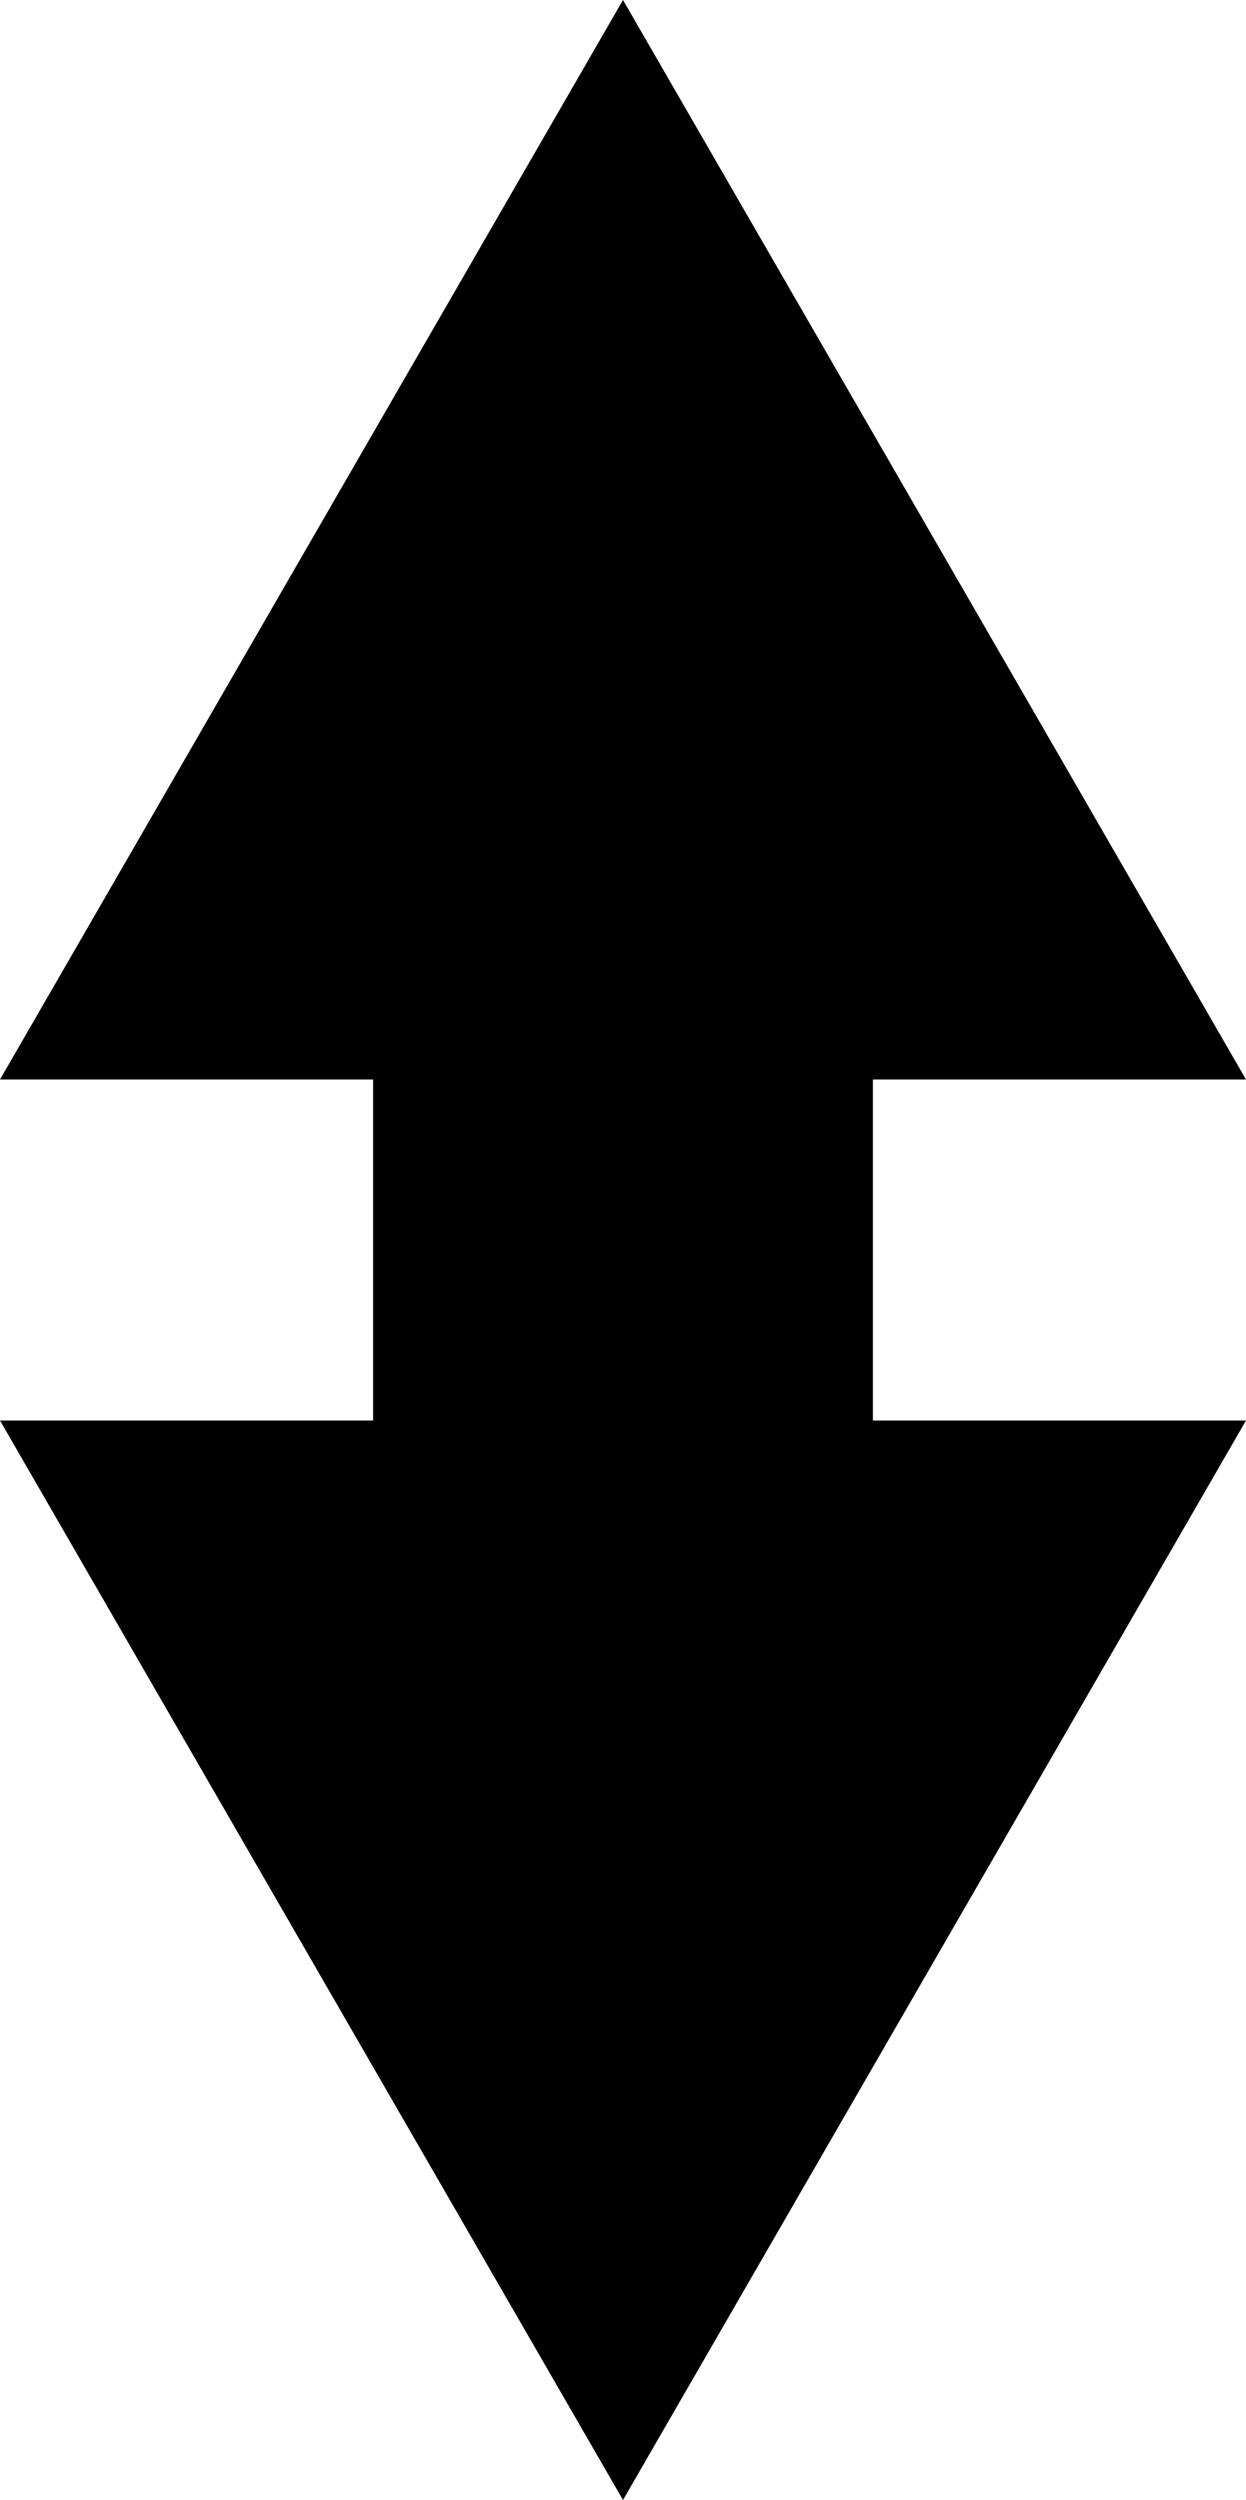 <svg xmlns="http://www.w3.org/2000/svg" viewBox="0 0 49.86 100"><defs><style>.cls-1{fill:none;stroke:#000;stroke-miterlimit:10;stroke-width:20px;}</style></defs><title>Asset 3</title><g id="Layer_2" data-name="Layer 2"><g id="Layer_1-2" data-name="Layer 1"><line class="cls-1" x1="24.93" y1="35.88" x2="24.93" y2="64.12"/><polygon points="0 43.18 24.93 0 49.86 43.18 0 43.18"/><polygon points="0 56.82 24.93 100 49.86 56.82 0 56.82"/></g></g></svg>